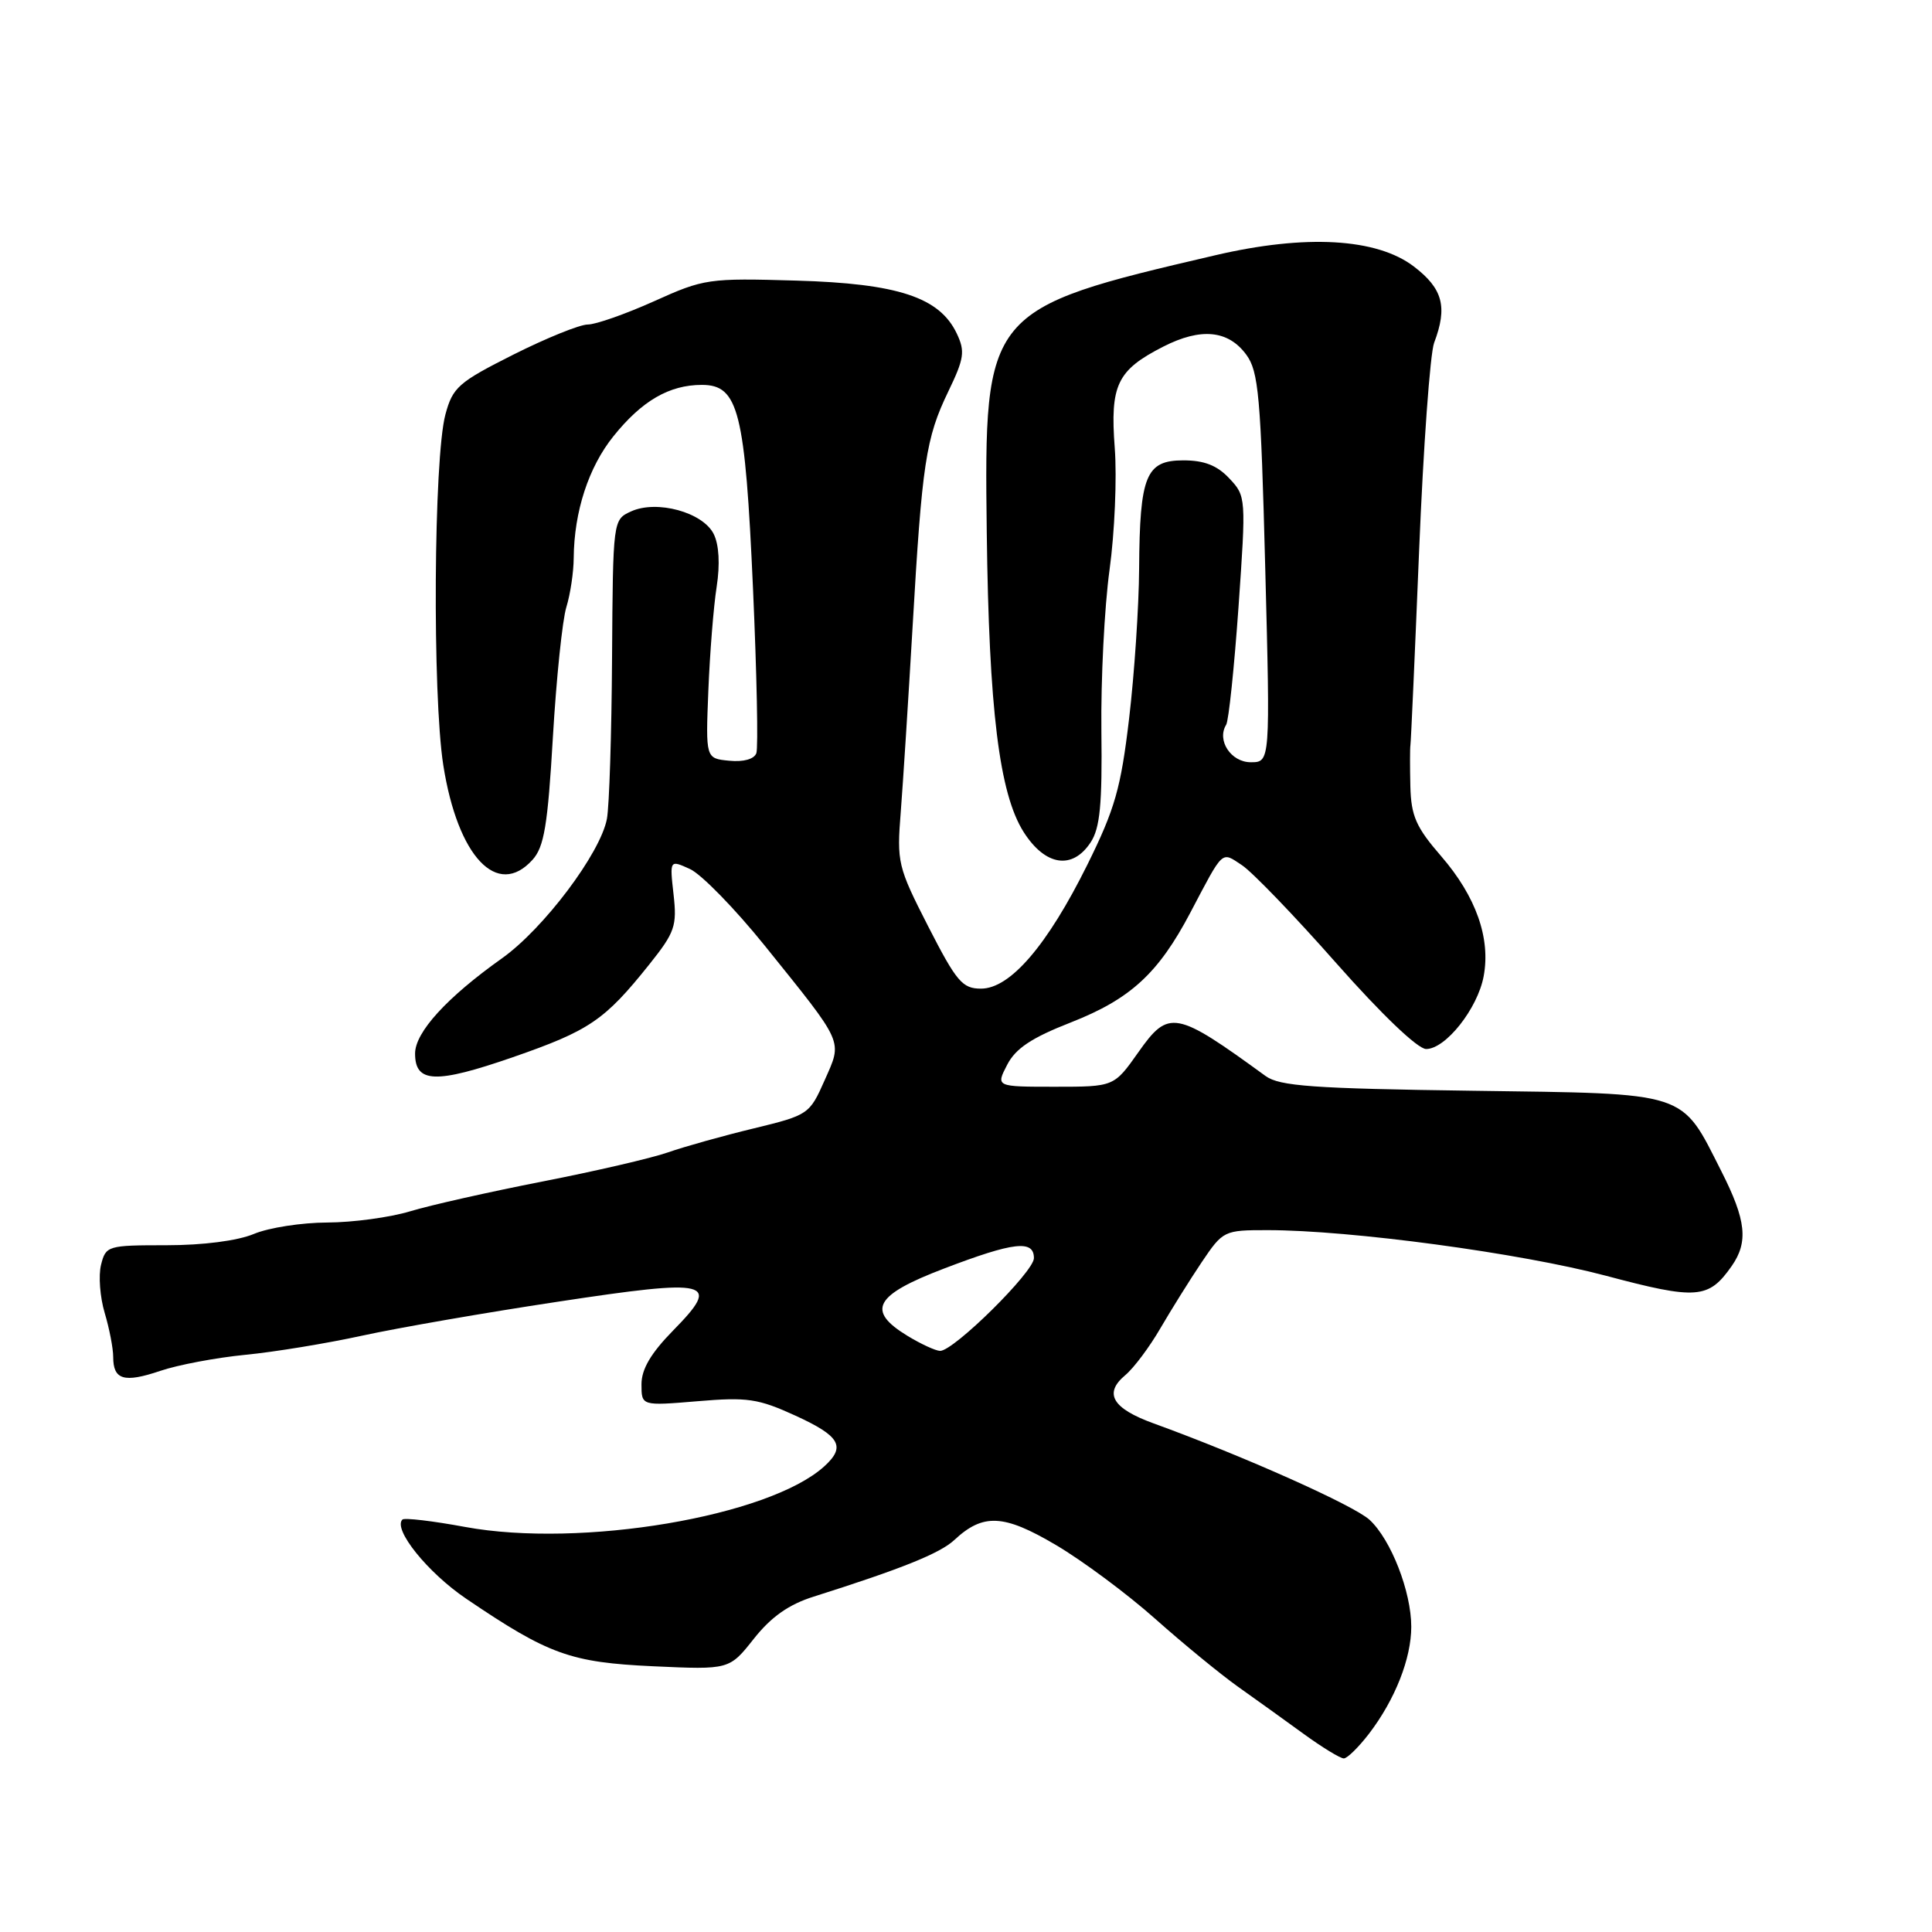 <?xml version="1.0" encoding="UTF-8" standalone="no"?>
<!DOCTYPE svg PUBLIC "-//W3C//DTD SVG 1.1//EN" "http://www.w3.org/Graphics/SVG/1.1/DTD/svg11.dtd" >
<svg xmlns="http://www.w3.org/2000/svg" xmlns:xlink="http://www.w3.org/1999/xlink" version="1.1" viewBox="0 0 256 256">
 <g >
 <path fill="currentColor"
d=" M 181.42 229.70 C 184.86 225.19 187.00 219.76 187.00 215.55 C 187.00 210.91 184.32 204.02 181.48 201.39 C 179.42 199.48 164.77 192.93 152.84 188.60 C 147.39 186.62 146.22 184.63 149.10 182.22 C 150.23 181.28 152.33 178.47 153.76 176.00 C 155.20 173.53 157.66 169.59 159.23 167.25 C 162.06 163.06 162.18 163.00 167.95 163.00 C 178.93 163.00 201.47 166.04 212.78 169.04 C 224.84 172.25 226.39 172.13 229.45 167.77 C 231.69 164.57 231.38 161.69 228.10 155.22 C 222.66 144.49 224.01 144.93 195.07 144.53 C 173.95 144.24 169.55 143.92 167.70 142.58 C 155.75 133.88 154.86 133.72 150.83 139.44 C 147.61 144.00 147.61 144.00 139.78 144.00 C 131.95 144.00 131.95 144.00 133.45 141.10 C 134.57 138.92 136.69 137.51 141.91 135.47 C 149.79 132.37 153.48 128.99 157.72 120.94 C 162.18 112.47 161.80 112.82 164.55 114.63 C 165.90 115.51 171.53 121.35 177.06 127.62 C 183.06 134.41 187.86 139.00 188.97 139.00 C 191.55 139.00 195.79 133.65 196.59 129.37 C 197.54 124.33 195.58 118.79 190.97 113.46 C 187.63 109.61 186.98 108.13 186.88 104.19 C 186.82 101.61 186.82 99.15 186.89 98.72 C 186.96 98.29 187.48 86.69 188.04 72.95 C 188.60 59.21 189.50 46.82 190.03 45.42 C 191.83 40.67 191.19 38.25 187.34 35.31 C 182.42 31.56 173.01 31.02 161.00 33.83 C 130.59 40.92 130.39 41.17 130.75 70.50 C 131.04 94.04 132.41 105.16 135.64 110.25 C 138.51 114.75 142.10 115.30 144.52 111.61 C 145.76 109.72 146.06 106.58 145.94 96.86 C 145.86 90.06 146.34 80.45 147.02 75.51 C 147.70 70.56 148.01 63.30 147.71 59.36 C 147.08 51.00 148.01 49.06 154.14 45.93 C 159.12 43.39 162.75 43.74 165.14 47.00 C 166.77 49.21 167.06 52.47 167.65 75.25 C 168.32 101.00 168.32 101.00 165.73 101.00 C 163.11 101.00 161.20 98.10 162.47 96.04 C 162.81 95.50 163.54 88.47 164.11 80.42 C 165.12 65.94 165.11 65.74 162.89 63.39 C 161.28 61.67 159.57 61.00 156.80 61.00 C 151.84 61.00 151.02 63.00 150.94 75.32 C 150.91 80.37 150.31 89.33 149.61 95.23 C 148.52 104.44 147.74 107.19 144.07 114.60 C 138.78 125.26 133.86 131.00 129.99 131.00 C 127.52 131.00 126.75 130.09 123.00 122.77 C 118.95 114.84 118.82 114.29 119.36 107.52 C 119.66 103.66 120.36 92.67 120.92 83.10 C 122.18 61.33 122.67 58.06 125.65 51.88 C 127.76 47.51 127.90 46.56 126.78 44.20 C 124.50 39.39 118.98 37.57 105.50 37.18 C 93.88 36.84 93.28 36.93 86.66 39.92 C 82.89 41.61 78.95 43.00 77.88 43.00 C 76.82 43.00 72.38 44.80 68.02 46.99 C 60.75 50.65 59.99 51.31 59.02 54.92 C 57.46 60.71 57.28 92.08 58.74 101.40 C 60.65 113.53 65.90 119.09 70.56 113.93 C 72.10 112.23 72.58 109.37 73.26 97.68 C 73.72 89.88 74.52 82.12 75.05 80.43 C 75.57 78.74 76.01 75.81 76.02 73.93 C 76.07 67.79 77.99 61.90 81.28 57.81 C 85.05 53.11 88.68 51.00 93.00 51.00 C 97.86 51.00 98.73 54.46 99.78 78.06 C 100.28 89.30 100.48 99.09 100.22 99.80 C 99.93 100.59 98.52 100.99 96.62 100.80 C 93.50 100.50 93.50 100.50 93.86 91.50 C 94.06 86.55 94.55 80.37 94.96 77.76 C 95.42 74.78 95.28 72.19 94.57 70.76 C 93.14 67.88 87.04 66.21 83.63 67.76 C 81.22 68.86 81.22 68.86 81.10 87.18 C 81.04 97.26 80.73 106.85 80.42 108.50 C 79.56 113.07 72.02 123.08 66.49 127.00 C 59.21 132.17 55.00 136.78 55.00 139.60 C 55.00 143.53 57.73 143.63 67.97 140.08 C 78.11 136.56 80.11 135.20 86.02 127.81 C 89.43 123.54 89.72 122.70 89.25 118.52 C 88.73 113.92 88.73 113.92 91.44 115.16 C 92.93 115.84 97.38 120.40 101.33 125.30 C 111.97 138.53 111.64 137.77 109.26 143.16 C 107.27 147.65 107.12 147.76 99.87 149.52 C 95.81 150.50 90.70 151.93 88.50 152.70 C 86.30 153.47 78.81 155.20 71.86 156.56 C 64.91 157.92 57.03 159.69 54.36 160.50 C 51.69 161.31 46.74 161.98 43.37 161.99 C 40.00 162.00 35.63 162.67 33.65 163.50 C 31.48 164.41 26.91 165.00 22.05 165.00 C 14.26 165.00 14.02 165.07 13.39 167.59 C 13.03 169.02 13.25 171.88 13.87 173.96 C 14.49 176.03 15.00 178.67 15.00 179.81 C 15.00 182.84 16.44 183.27 21.23 181.65 C 23.58 180.85 28.65 179.90 32.50 179.52 C 36.35 179.15 43.33 178.00 48.00 176.98 C 52.67 175.96 64.32 173.93 73.88 172.49 C 94.24 169.40 95.63 169.74 89.20 176.29 C 86.24 179.31 85.00 181.42 85.00 183.43 C 85.00 186.29 85.00 186.29 92.42 185.67 C 99.03 185.11 100.46 185.32 105.42 187.59 C 111.33 190.30 112.11 191.68 109.21 194.31 C 101.87 200.95 76.98 205.15 61.64 202.33 C 57.32 201.53 53.57 201.09 53.32 201.35 C 52.04 202.63 56.67 208.38 61.76 211.83 C 72.71 219.25 75.58 220.28 86.57 220.79 C 96.64 221.25 96.64 221.25 99.89 217.14 C 102.19 214.24 104.51 212.60 107.82 211.56 C 119.48 207.87 124.55 205.83 126.45 204.06 C 130.27 200.50 132.99 200.63 139.91 204.72 C 143.44 206.80 149.36 211.20 153.07 214.50 C 156.78 217.80 161.72 221.85 164.04 223.50 C 166.37 225.15 170.28 227.96 172.74 229.75 C 175.20 231.54 177.60 233.00 178.06 233.00 C 178.52 233.00 180.03 231.51 181.42 229.70 Z  M 120.25 177.01 C 114.75 173.66 115.86 171.61 125.09 168.09 C 134.33 164.56 137.00 164.25 137.00 166.71 C 137.00 168.52 126.39 179.00 124.57 179.00 C 123.98 178.99 122.04 178.10 120.25 177.01 Z "/>
</g>
</svg>